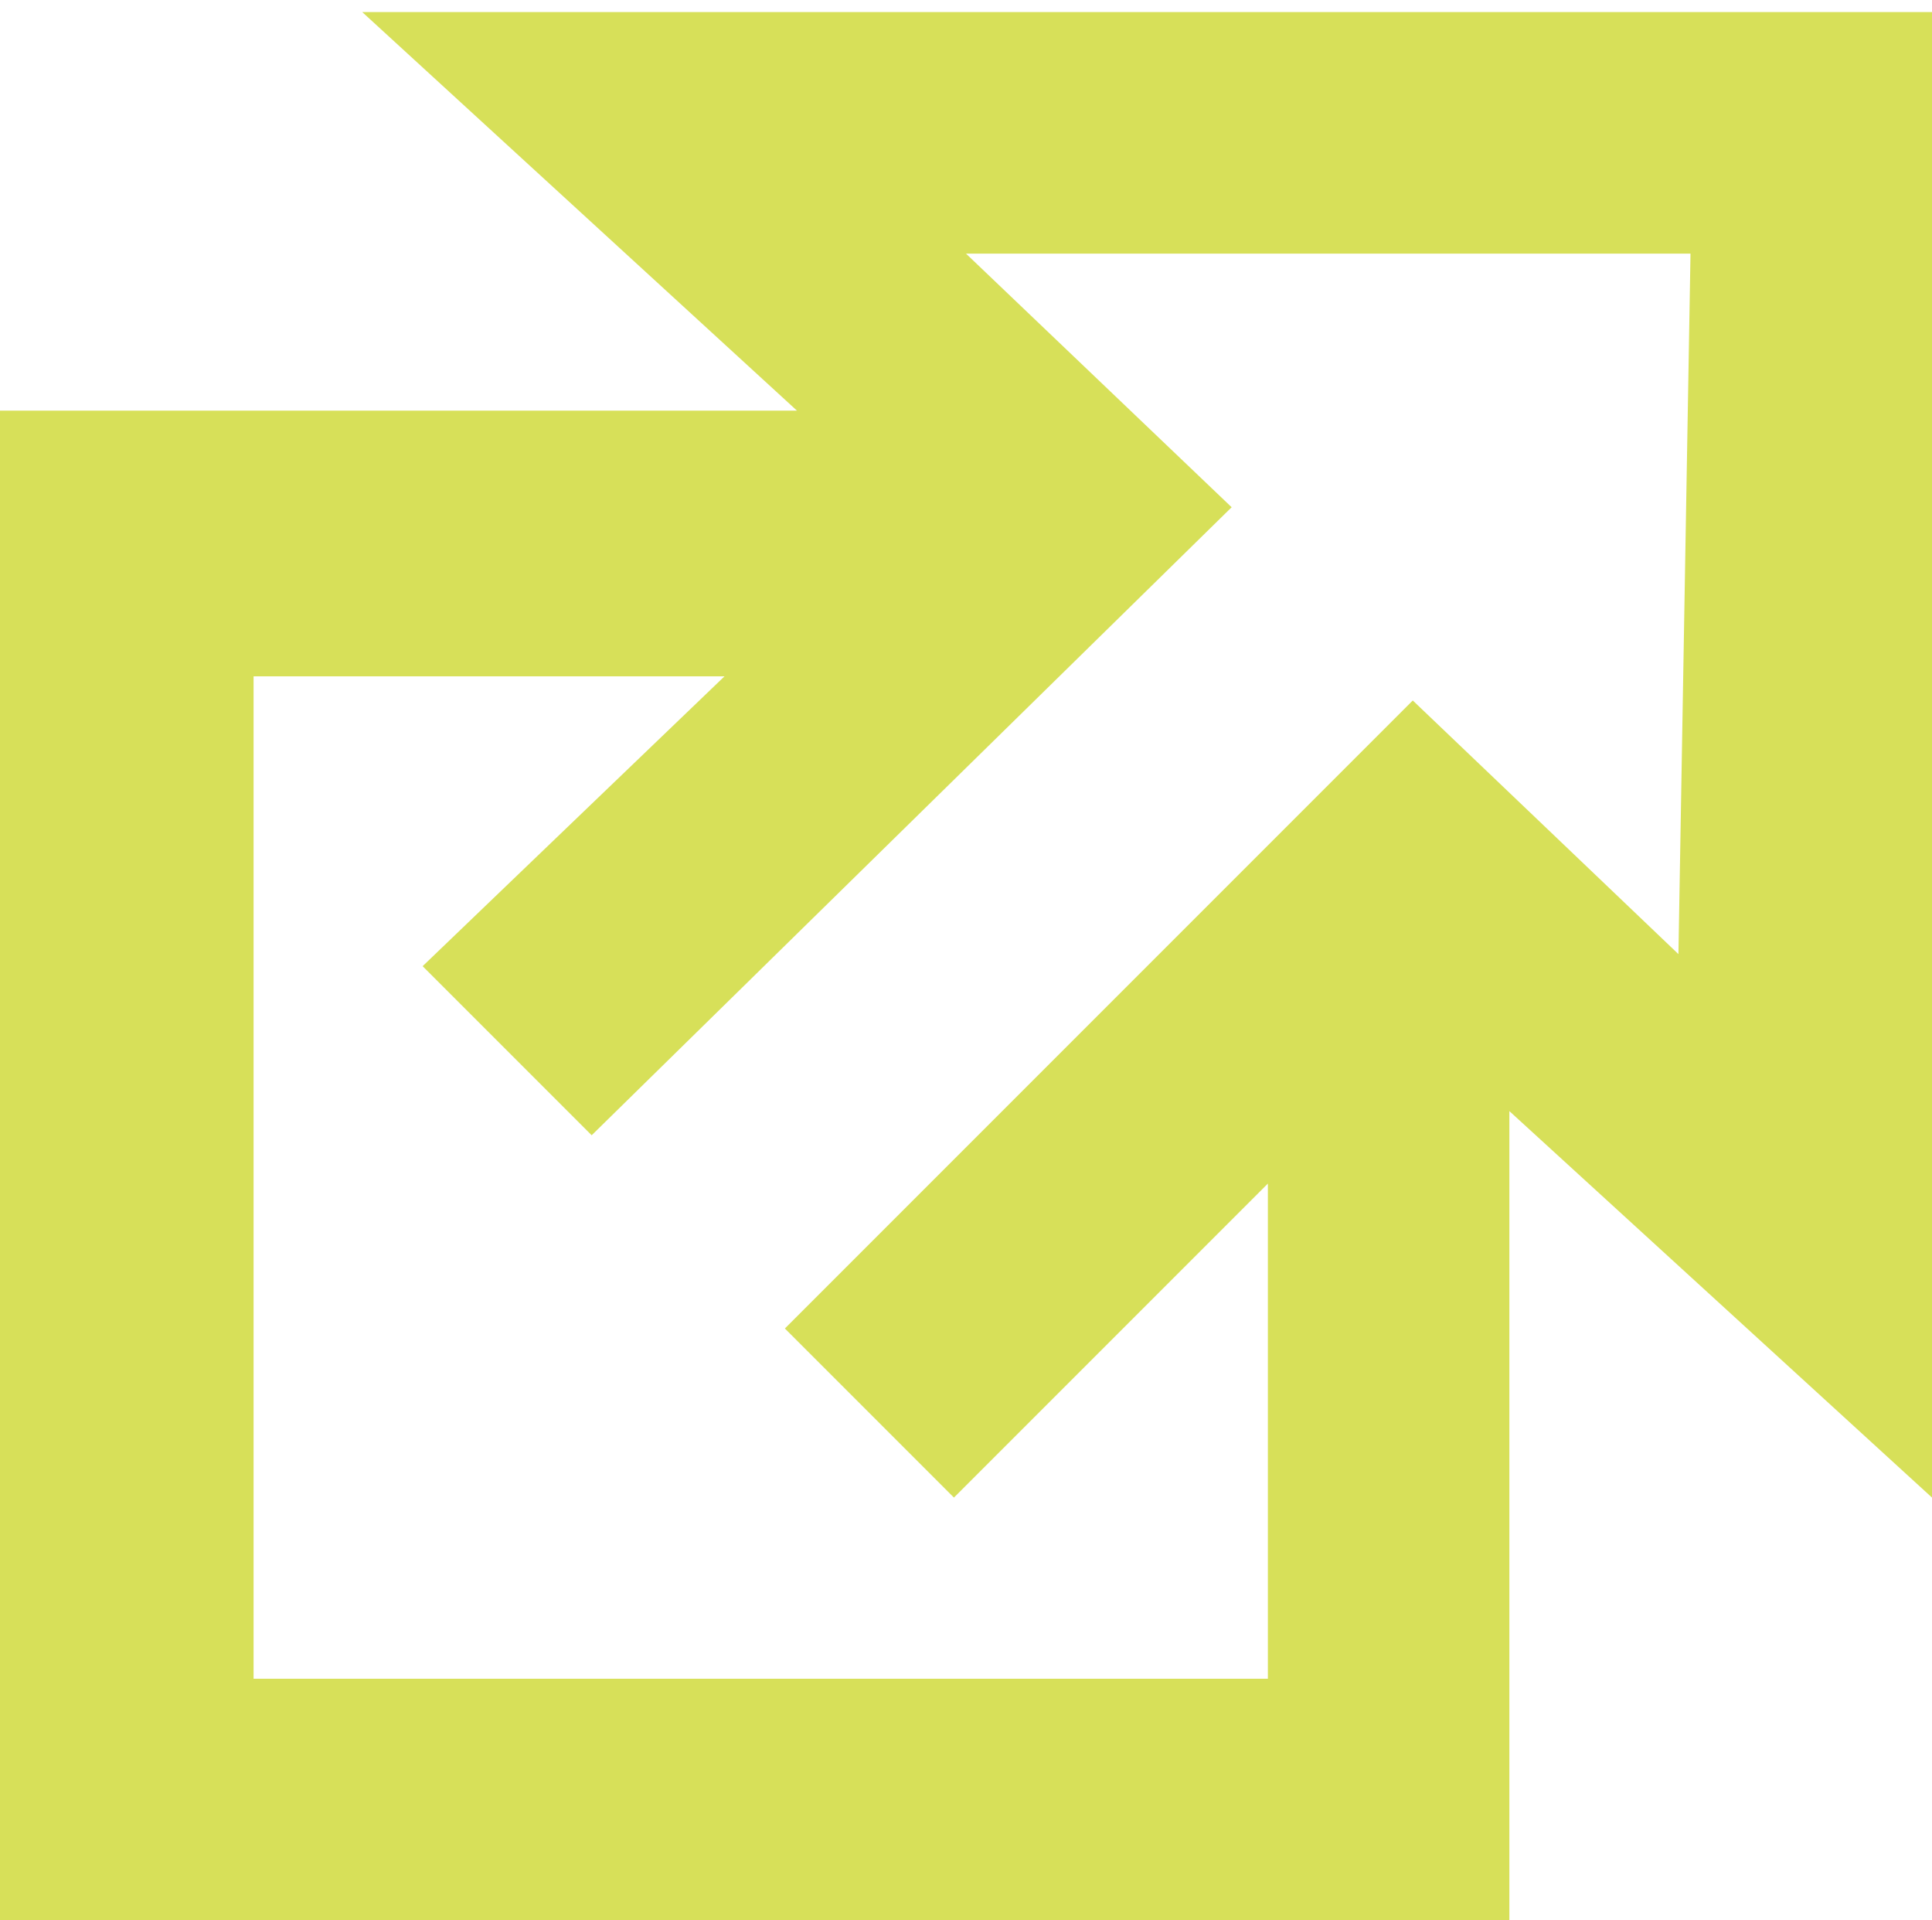 <?xml version="1.0" encoding="utf-8"?>
<!-- Generator: Adobe Illustrator 18.1.1, SVG Export Plug-In . SVG Version: 6.00 Build 0)  -->
<svg version="1.1" id="external_x5F_link" xmlns="http://www.w3.org/2000/svg" xmlns:xlink="http://www.w3.org/1999/xlink" x="0px"
	 y="0px" viewBox="-25 118.5 560 556.5" enable-background="new -25 118.5 560 556.5" xml:space="preserve">
<path fill="#D7E059" d="M535,122H80l126,115.5H-25v441h437.5v-238l122.5,112V122z M461.5,395l-77-73.5l-182,182l49,49l91-91V605
	h-294V314.5H185l-87.5,84l49,49l185.5-182L255,192h210L461.5,395z"/>
</svg>
